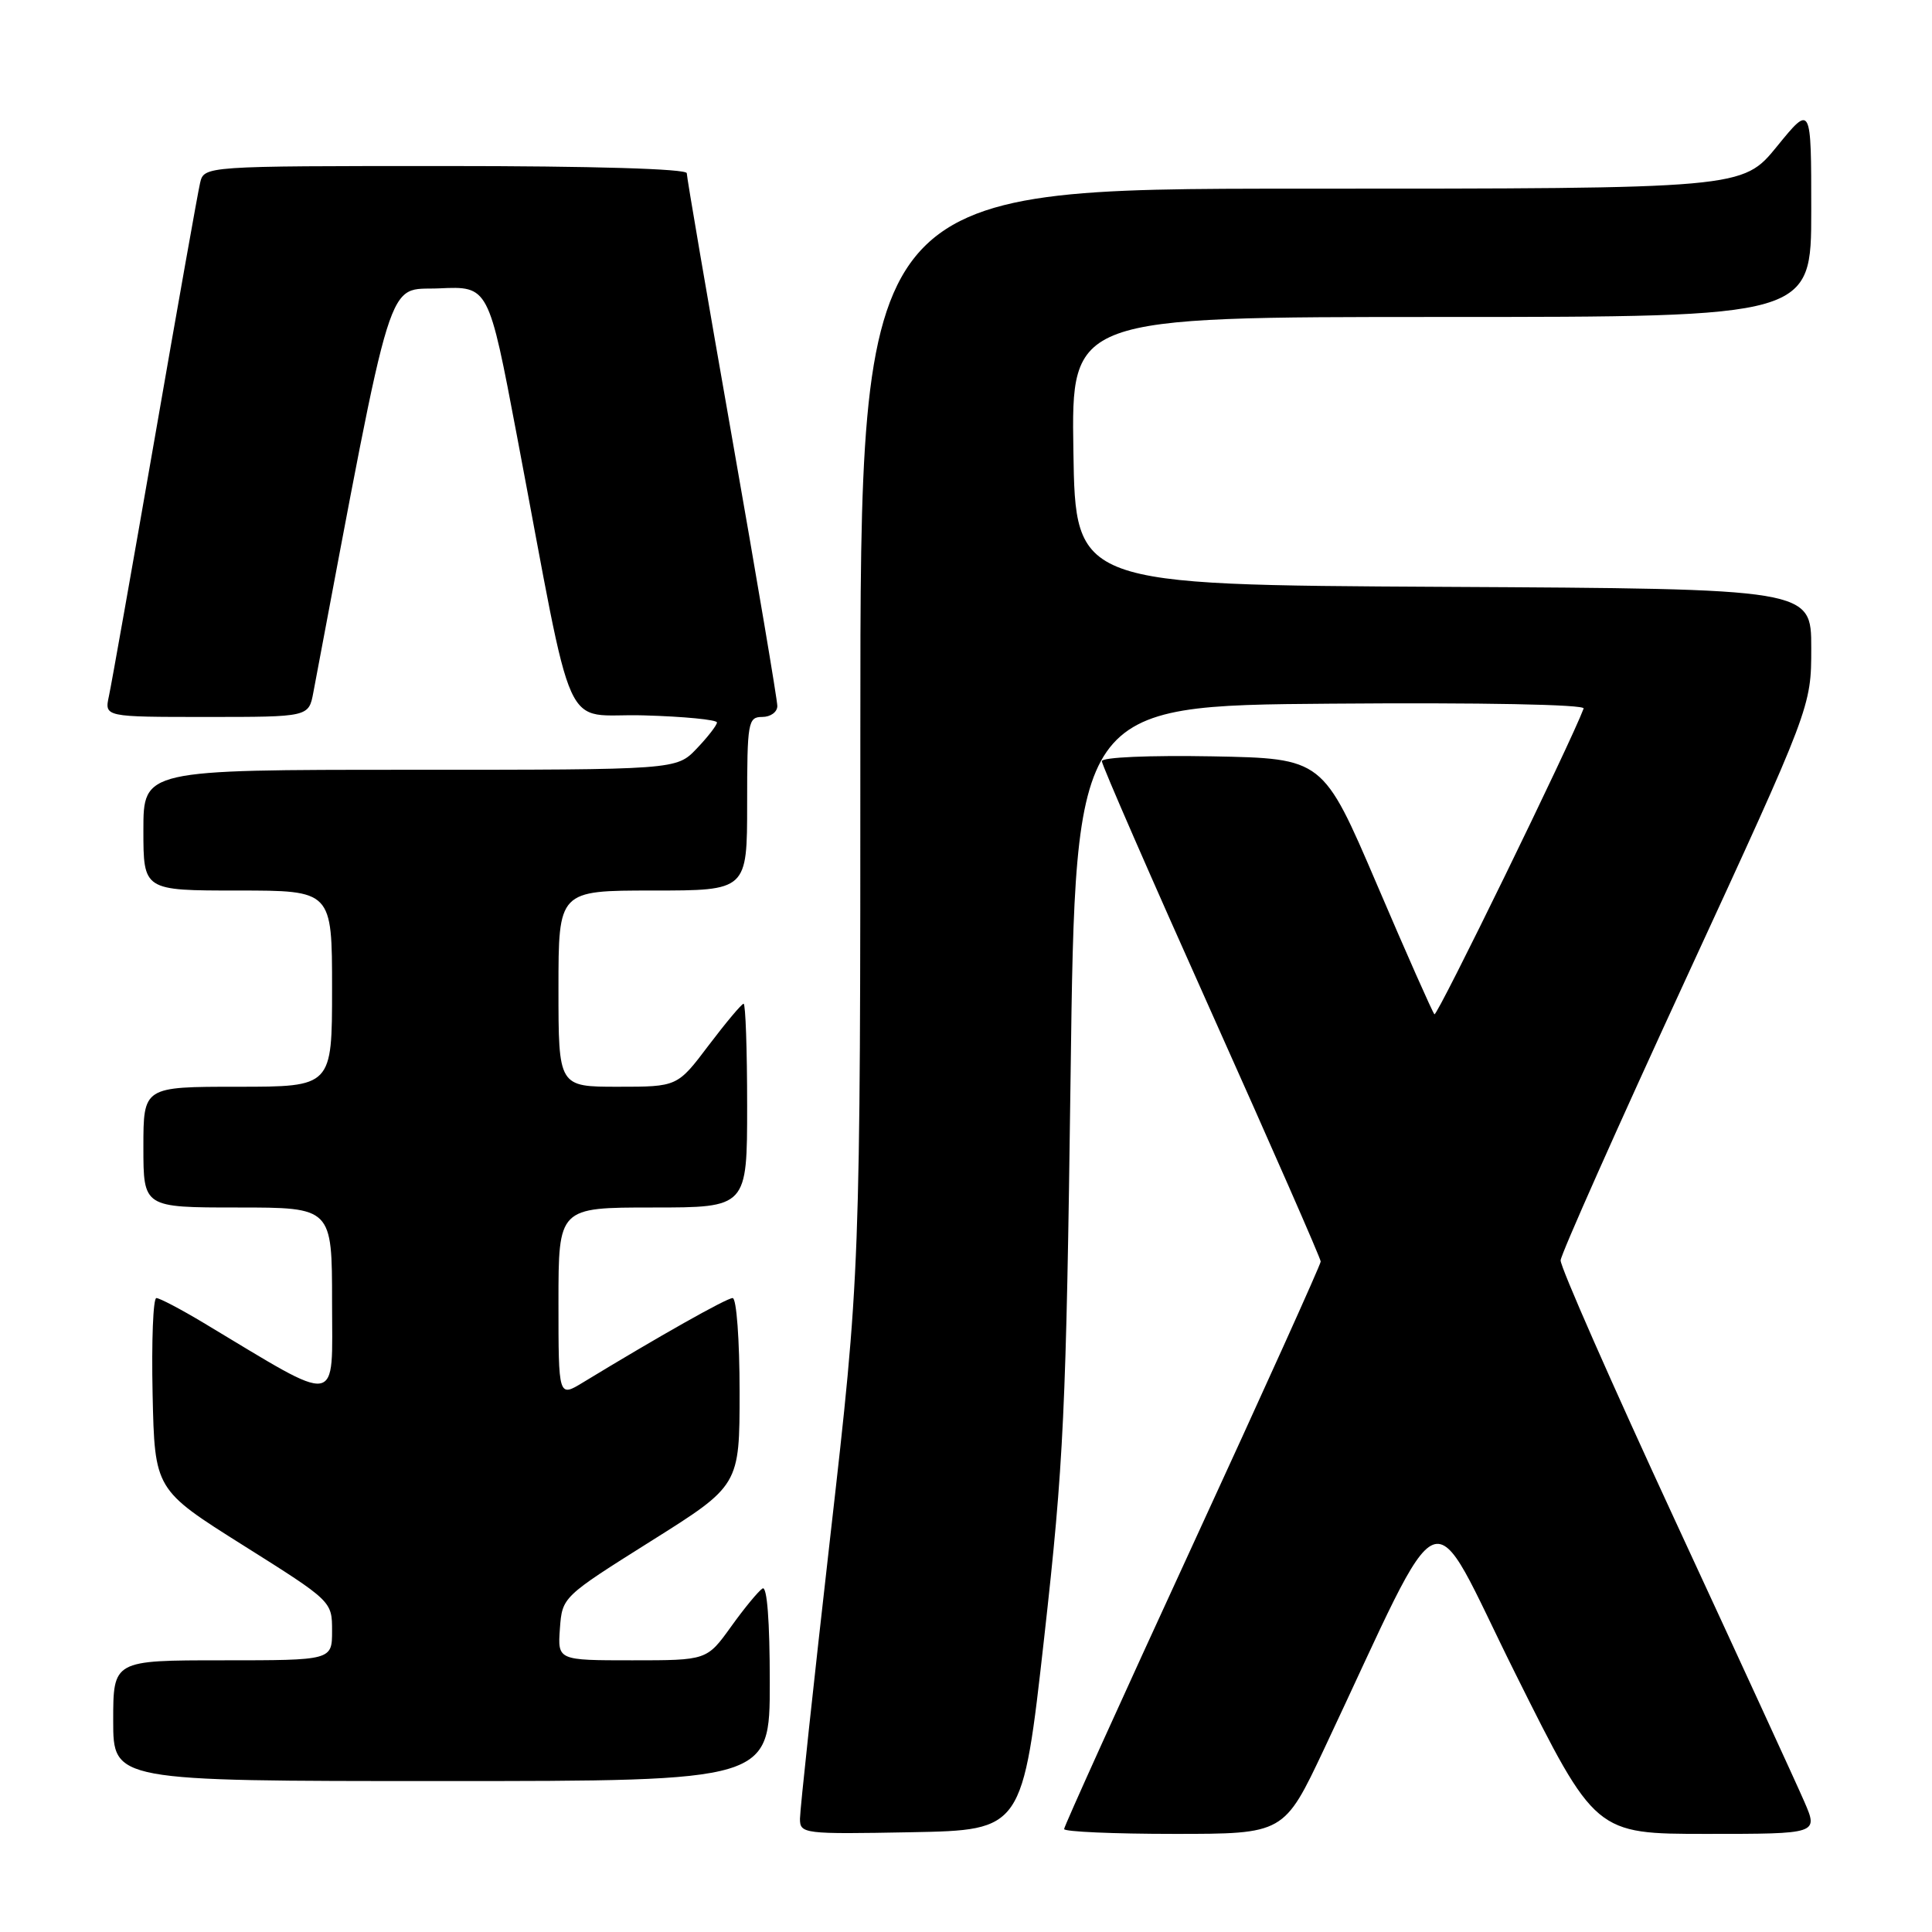 <?xml version="1.0" encoding="UTF-8" standalone="no"?>
<!DOCTYPE svg PUBLIC "-//W3C//DTD SVG 1.1//EN" "http://www.w3.org/Graphics/SVG/1.1/DTD/svg11.dtd" >
<svg xmlns="http://www.w3.org/2000/svg" xmlns:xlink="http://www.w3.org/1999/xlink" version="1.1" viewBox="0 0 256 256">
 <g >
 <path fill="currentColor"
d=" M 138.36 217.00 C 140.96 193.73 141.27 187.21 141.86 142.50 C 142.50 93.50 142.50 93.50 176.34 93.24 C 196.33 93.08 210.04 93.35 209.84 93.88 C 208.18 98.35 190.42 134.75 190.07 134.40 C 189.82 134.15 186.39 126.42 182.46 117.22 C 175.30 100.50 175.30 100.50 160.65 100.22 C 152.29 100.07 146.00 100.34 146.00 100.86 C 146.00 101.36 152.53 116.32 160.50 134.10 C 168.47 151.89 175.00 166.76 175.00 167.16 C 175.00 167.55 167.35 184.49 158.00 204.80 C 148.65 225.10 141.00 242.00 141.00 242.36 C 141.00 242.71 147.56 243.00 155.57 243.00 C 170.14 243.00 170.14 243.00 175.45 231.75 C 191.96 196.74 188.92 197.94 200.79 221.75 C 211.39 243.00 211.39 243.00 226.16 243.00 C 240.93 243.00 240.93 243.00 239.09 238.75 C 238.08 236.41 230.37 219.65 221.97 201.50 C 213.57 183.35 206.73 167.82 206.79 167.00 C 206.84 166.18 214.33 149.34 223.44 129.59 C 240.00 93.67 240.00 93.67 240.00 85.85 C 240.00 78.02 240.00 78.02 191.25 77.76 C 142.50 77.50 142.50 77.50 142.23 59.75 C 141.95 42.00 141.95 42.00 190.98 42.00 C 240.00 42.00 240.00 42.00 240.00 27.91 C 240.00 13.82 240.00 13.82 235.45 19.41 C 230.89 25.00 230.89 25.00 172.45 25.00 C 114.00 25.00 114.00 25.00 114.00 96.78 C 114.00 168.57 114.00 168.57 110.00 203.75 C 107.80 223.10 106.00 239.86 106.00 240.99 C 106.00 242.99 106.44 243.05 120.75 242.78 C 135.50 242.50 135.50 242.50 138.36 217.00 Z  M 102.00 222.94 C 102.00 214.81 101.64 210.11 101.04 210.48 C 100.51 210.81 98.63 213.08 96.87 215.54 C 93.66 220.00 93.66 220.00 83.77 220.00 C 73.89 220.00 73.89 220.00 74.19 215.80 C 74.50 211.60 74.52 211.59 86.25 204.21 C 98.00 196.83 98.00 196.83 98.00 184.41 C 98.00 177.55 97.59 172.00 97.08 172.00 C 96.28 172.00 87.28 177.08 77.25 183.18 C 74.00 185.16 74.00 185.16 74.00 172.58 C 74.00 160.00 74.00 160.00 86.50 160.00 C 99.00 160.00 99.00 160.00 99.00 146.50 C 99.00 139.07 98.79 133.00 98.53 133.00 C 98.28 133.00 96.20 135.48 93.91 138.50 C 89.76 144.00 89.76 144.00 81.88 144.00 C 74.00 144.00 74.00 144.00 74.00 131.00 C 74.00 118.00 74.00 118.00 86.50 118.00 C 99.00 118.00 99.00 118.00 99.00 106.50 C 99.00 95.67 99.12 95.00 101.00 95.00 C 102.10 95.00 103.00 94.35 103.00 93.55 C 103.00 92.75 100.30 76.75 97.00 58.00 C 93.70 39.25 91.00 23.47 91.00 22.95 C 91.00 22.37 78.57 22.00 59.02 22.00 C 27.04 22.00 27.04 22.00 26.51 24.25 C 26.22 25.49 23.52 40.67 20.51 58.00 C 17.49 75.33 14.76 90.74 14.43 92.25 C 13.84 95.00 13.84 95.00 27.38 95.00 C 40.91 95.00 40.91 95.00 41.52 91.75 C 52.31 34.59 51.09 38.53 58.20 38.21 C 64.74 37.91 64.74 37.91 68.49 57.71 C 76.33 99.07 74.24 94.46 85.29 94.79 C 90.63 94.94 95.00 95.37 95.00 95.73 C 95.00 96.09 93.79 97.65 92.31 99.20 C 89.63 102.00 89.63 102.00 54.31 102.00 C 19.00 102.00 19.00 102.00 19.00 110.00 C 19.00 118.00 19.00 118.00 31.50 118.00 C 44.00 118.00 44.00 118.00 44.00 131.00 C 44.00 144.00 44.00 144.00 31.50 144.00 C 19.00 144.00 19.00 144.00 19.00 152.00 C 19.00 160.00 19.00 160.00 31.50 160.00 C 44.00 160.00 44.00 160.00 44.00 172.57 C 44.00 186.55 45.38 186.33 27.00 175.30 C 23.98 173.49 21.15 172.00 20.72 172.00 C 20.29 172.00 20.07 177.71 20.22 184.70 C 20.50 197.39 20.50 197.39 32.25 204.78 C 43.99 212.17 44.00 212.18 44.00 216.09 C 44.00 220.00 44.00 220.00 29.50 220.00 C 15.00 220.00 15.00 220.00 15.00 228.00 C 15.00 236.00 15.00 236.00 58.50 236.00 C 102.00 236.00 102.00 236.00 102.00 222.94 Z "/>
</g>
</svg>